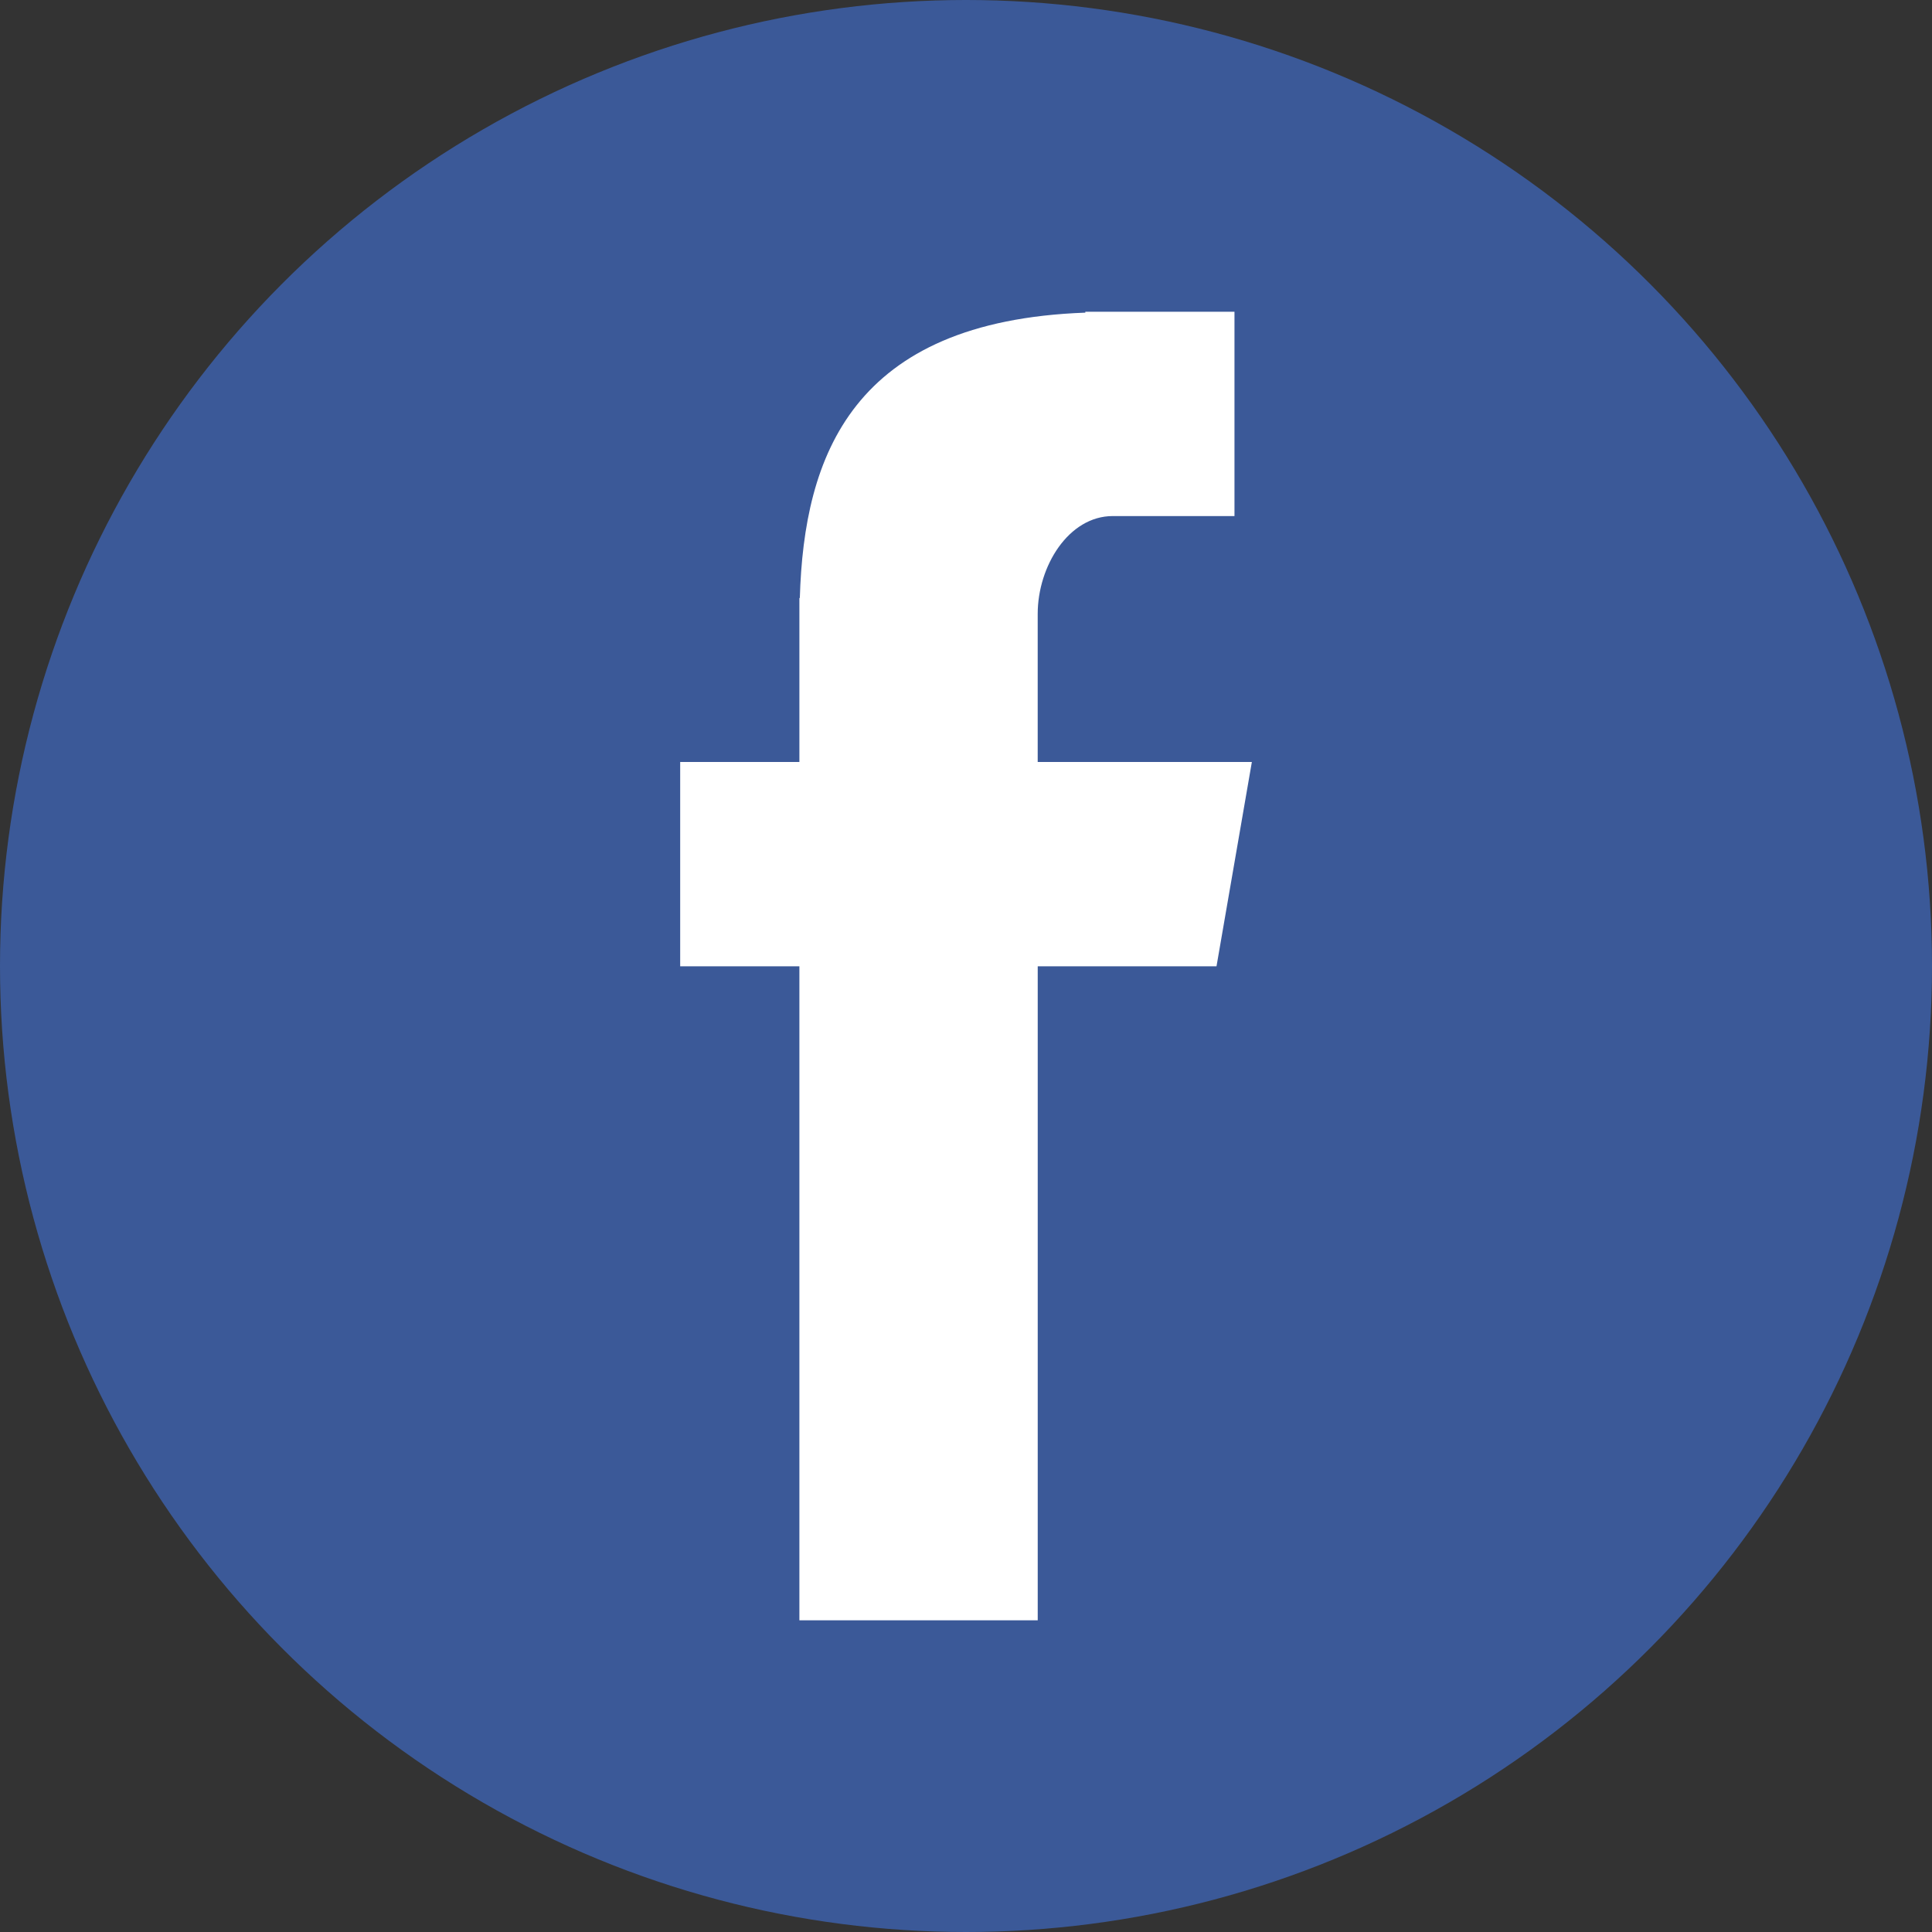 <svg xmlns="http://www.w3.org/2000/svg" viewBox="0 0 80 80"><rect x="0" y="0" width="80" height="80" fill="#333333" stroke="none"/><g fill-rule="evenodd"><circle fill="#3b5998" cx="40" cy="40" r="40"/><path fill="#fff" d="m42.969 31.552v-6.131c0-1.976 1.279-4.052 3.108-4.052h5.04v-8.461h-6.176v.038c-9.664.351-11.65 5.941-11.822 11.815h-.018v6.791h-4.936v8.461h4.936v27.08h9.869v-27.08h7.403l1.464-8.461h-8.867"/></g></svg>